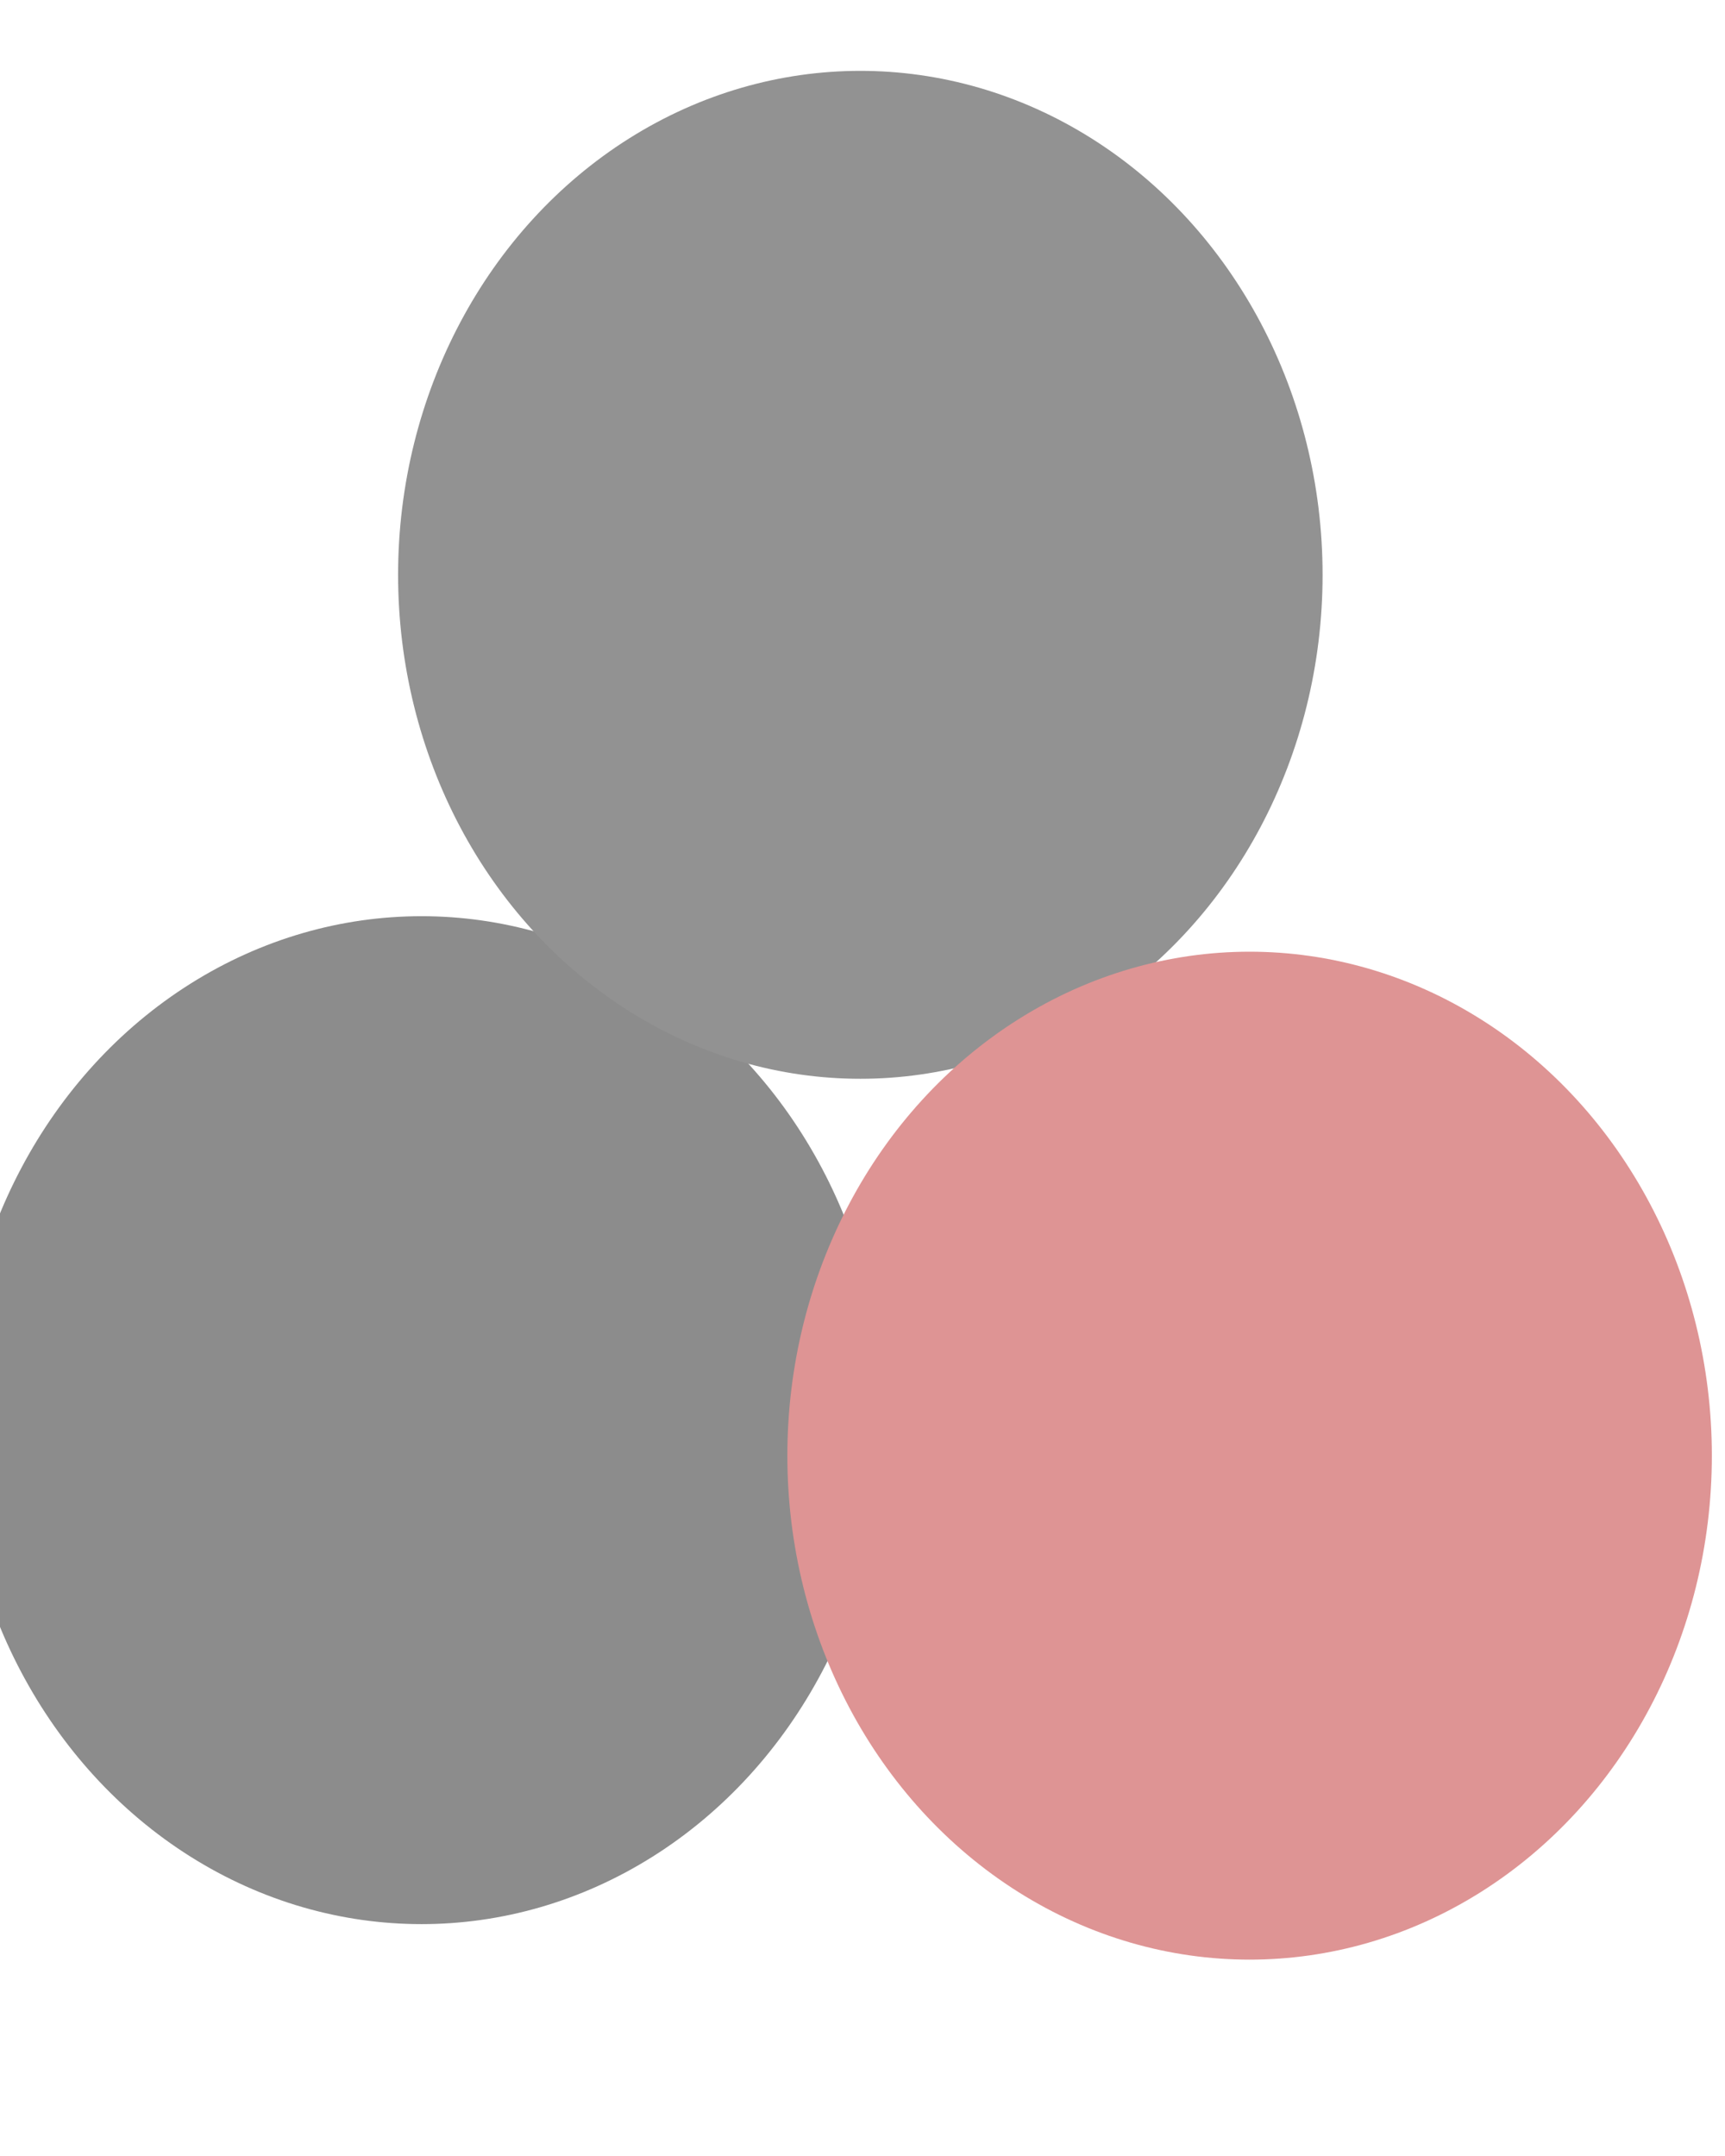 <svg xmlns="http://www.w3.org/2000/svg" version="1.1" xmlns:xlink="http://www.w3.org/1999/xlink" xmlns:svgjs="http://svgjs.dev/svgjs" viewBox="0 0 640 800" opacity="0.47"><defs><filter id="bbblurry-filter" x="-100%" y="-100%" width="400%" height="400%" filterUnits="objectBoundingBox" primitiveUnits="userSpaceOnUse" color-interpolation-filters="sRGB">
	<feGaussianBlur stdDeviation="117" x="0%" y="0%" width="100%" height="100%" in="SourceGraphic" edgeMode="none" result="blur"></feGaussianBlur></filter></defs><g filter="url(#bbblurry-filter)"><ellipse rx="171.5" ry="187" cx="156.401" cy="526.961" fill="#0a0a0a"></ellipse><ellipse rx="171.5" ry="187" cx="319.199" cy="213.292" fill="#1717170)"></ellipse><ellipse rx="171.5" ry="187" cx="463.621" cy="540.135" fill="#b91c1c"></ellipse></g></svg>
